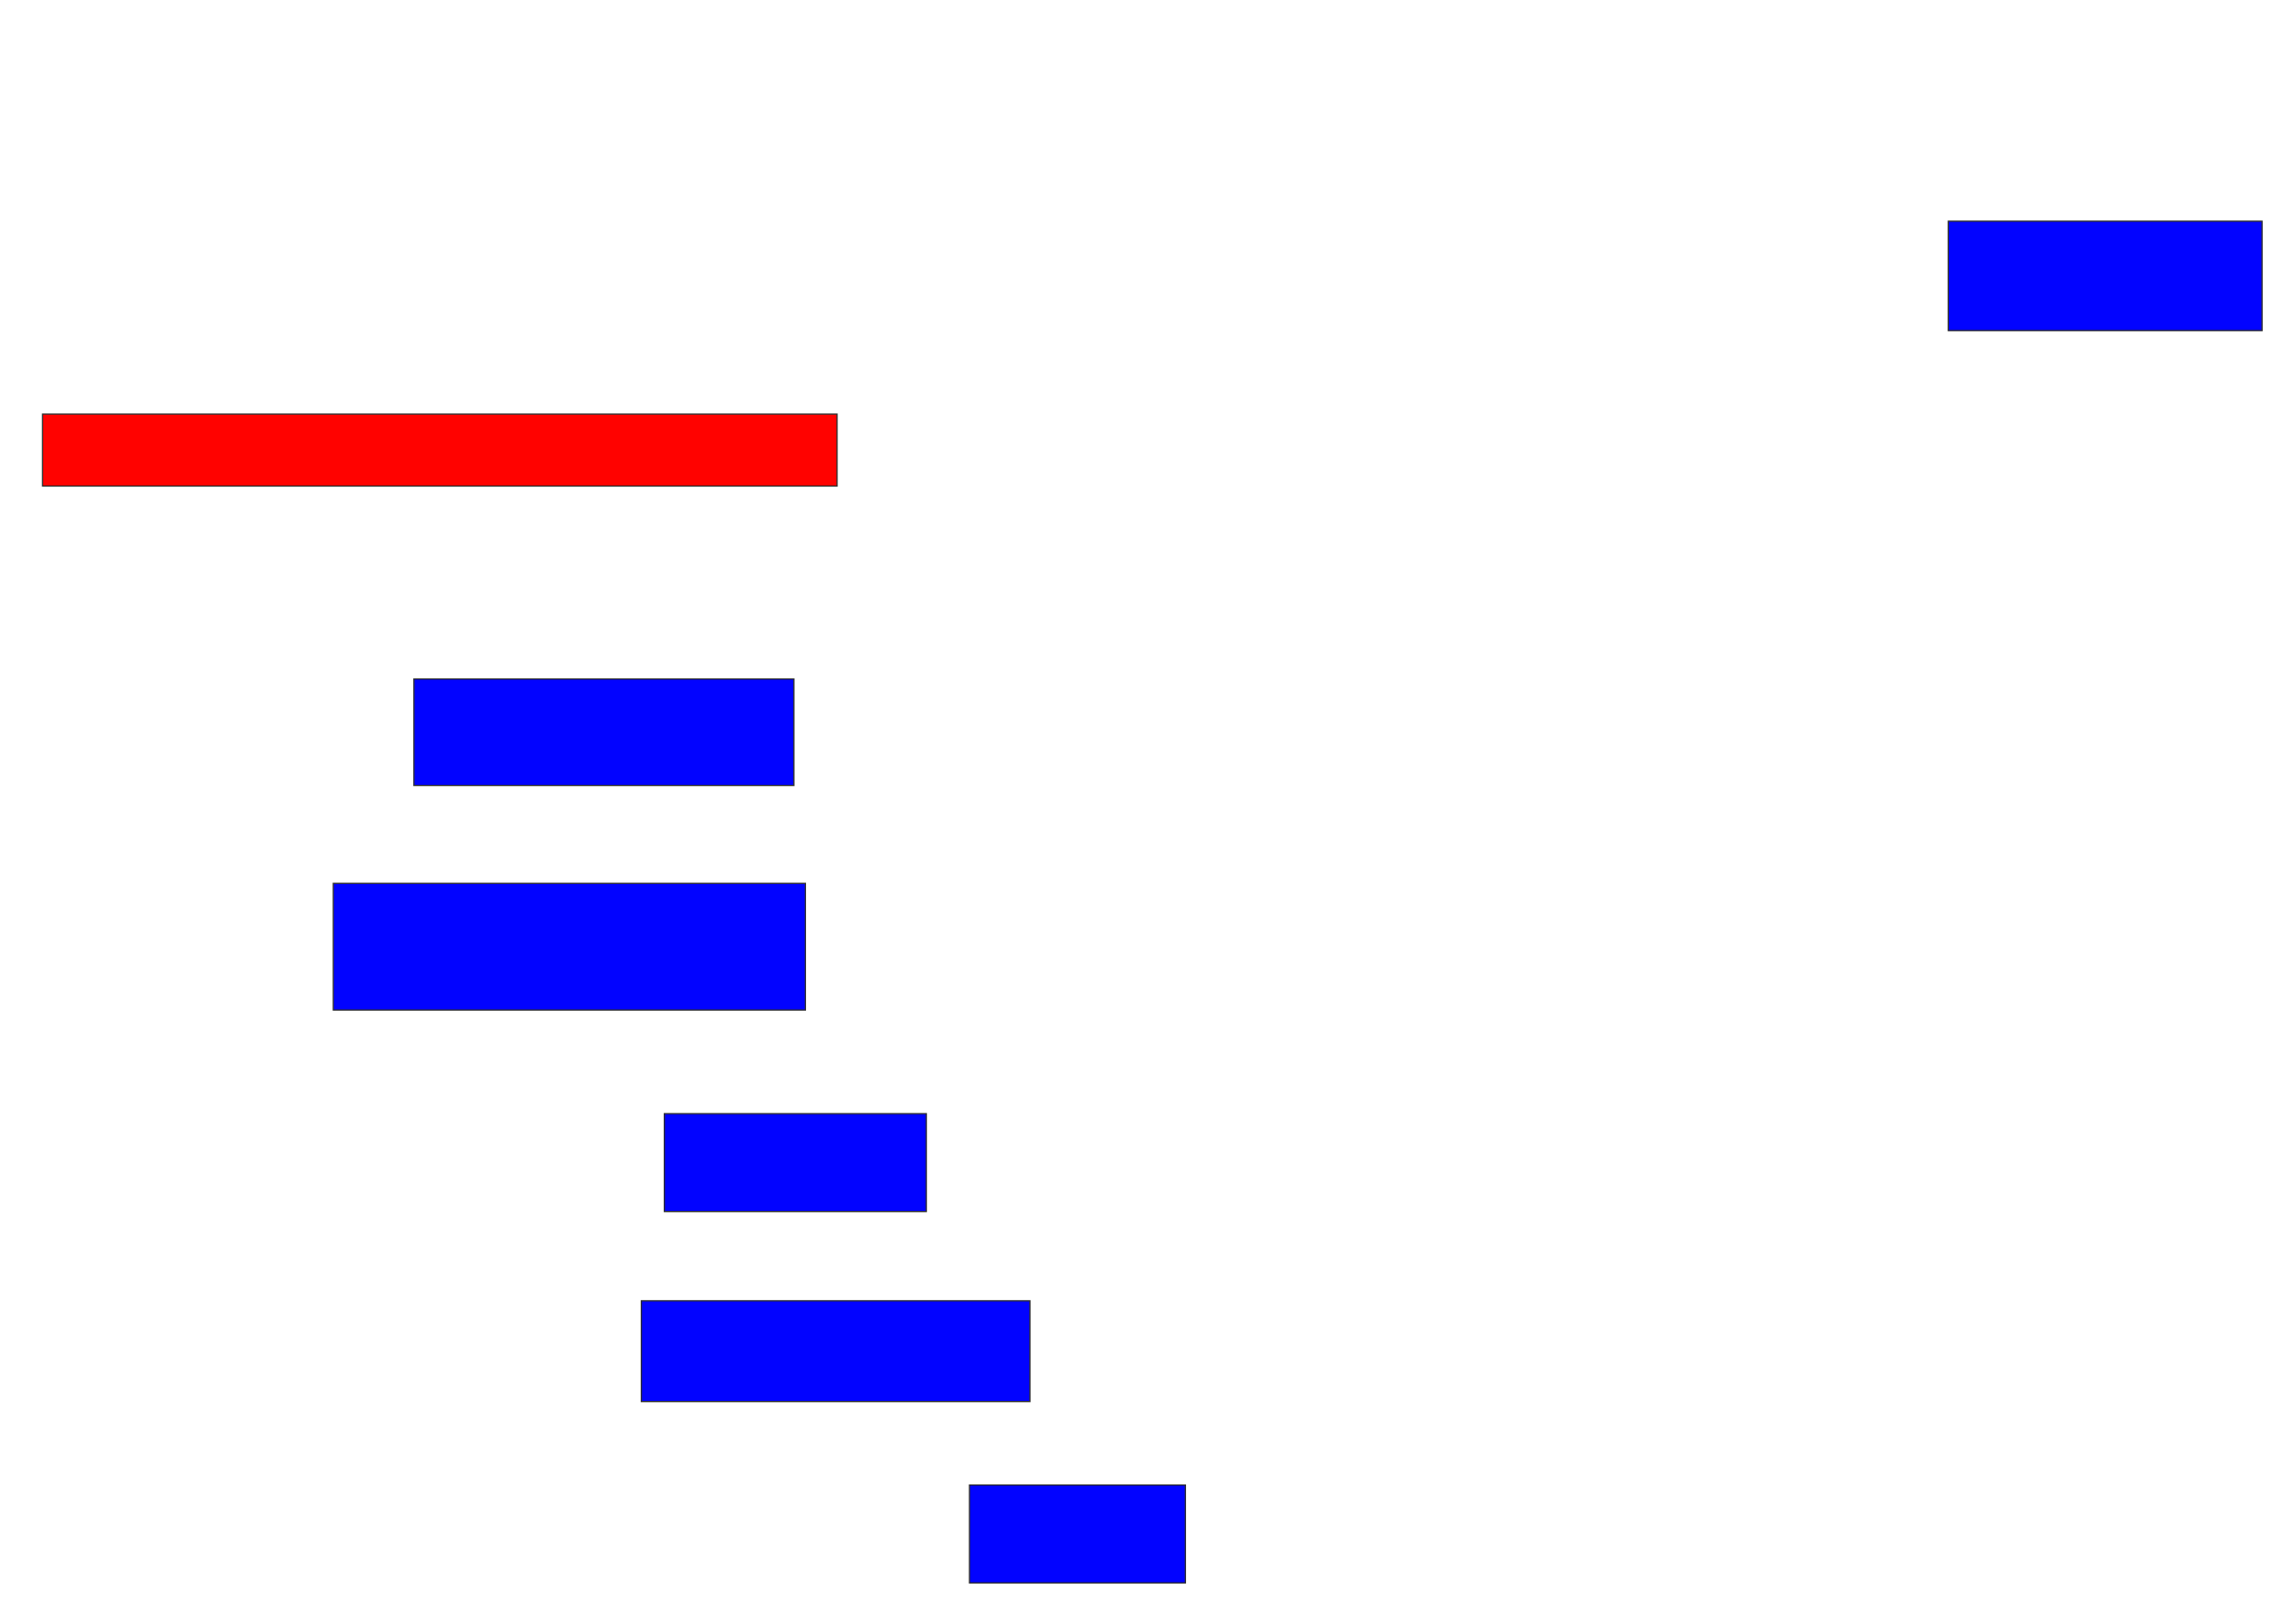 <svg xmlns="http://www.w3.org/2000/svg" width="1854" height="1312">
 <!-- Created with Image Occlusion Enhanced -->
 <g>
  <title>Labels</title>
 </g>
 <g>
  <title>Masks</title>
  <rect id="3e84a7801bd64db08e5c52a462881bb3-ao-1" height="88.372" width="253.488" y="178.698" x="1573.907" stroke="#2D2D2D" fill="#0203ff"/>
  <rect id="3e84a7801bd64db08e5c52a462881bb3-ao-2" height="58.14" width="641.861" y="334.512" x="34.372" stroke="#2D2D2D" fill="#ff0200" class="qshape"/>
  <rect id="3e84a7801bd64db08e5c52a462881bb3-ao-3" height="86.047" width="306.977" y="548.465" x="334.372" stroke="#2D2D2D" fill="#0203ff"/>
  <rect id="3e84a7801bd64db08e5c52a462881bb3-ao-4" height="102.326" width="381.395" y="713.581" x="269.256" stroke="#2D2D2D" fill="#0203ff"/>
  <rect id="3e84a7801bd64db08e5c52a462881bb3-ao-5" height="79.07" width="211.628" y="899.628" x="536.698" stroke="#2D2D2D" fill="#0203ff"/>
  <rect id="3e84a7801bd64db08e5c52a462881bb3-ao-6" height="81.395" width="313.954" y="1050.791" x="518.093" stroke="#2D2D2D" fill="#0203ff"/>
  <rect id="3e84a7801bd64db08e5c52a462881bb3-ao-7" height="79.07" width="174.419" y="1199.628" x="783.209" stroke="#2D2D2D" fill="#0203ff"/>
 </g>
</svg>